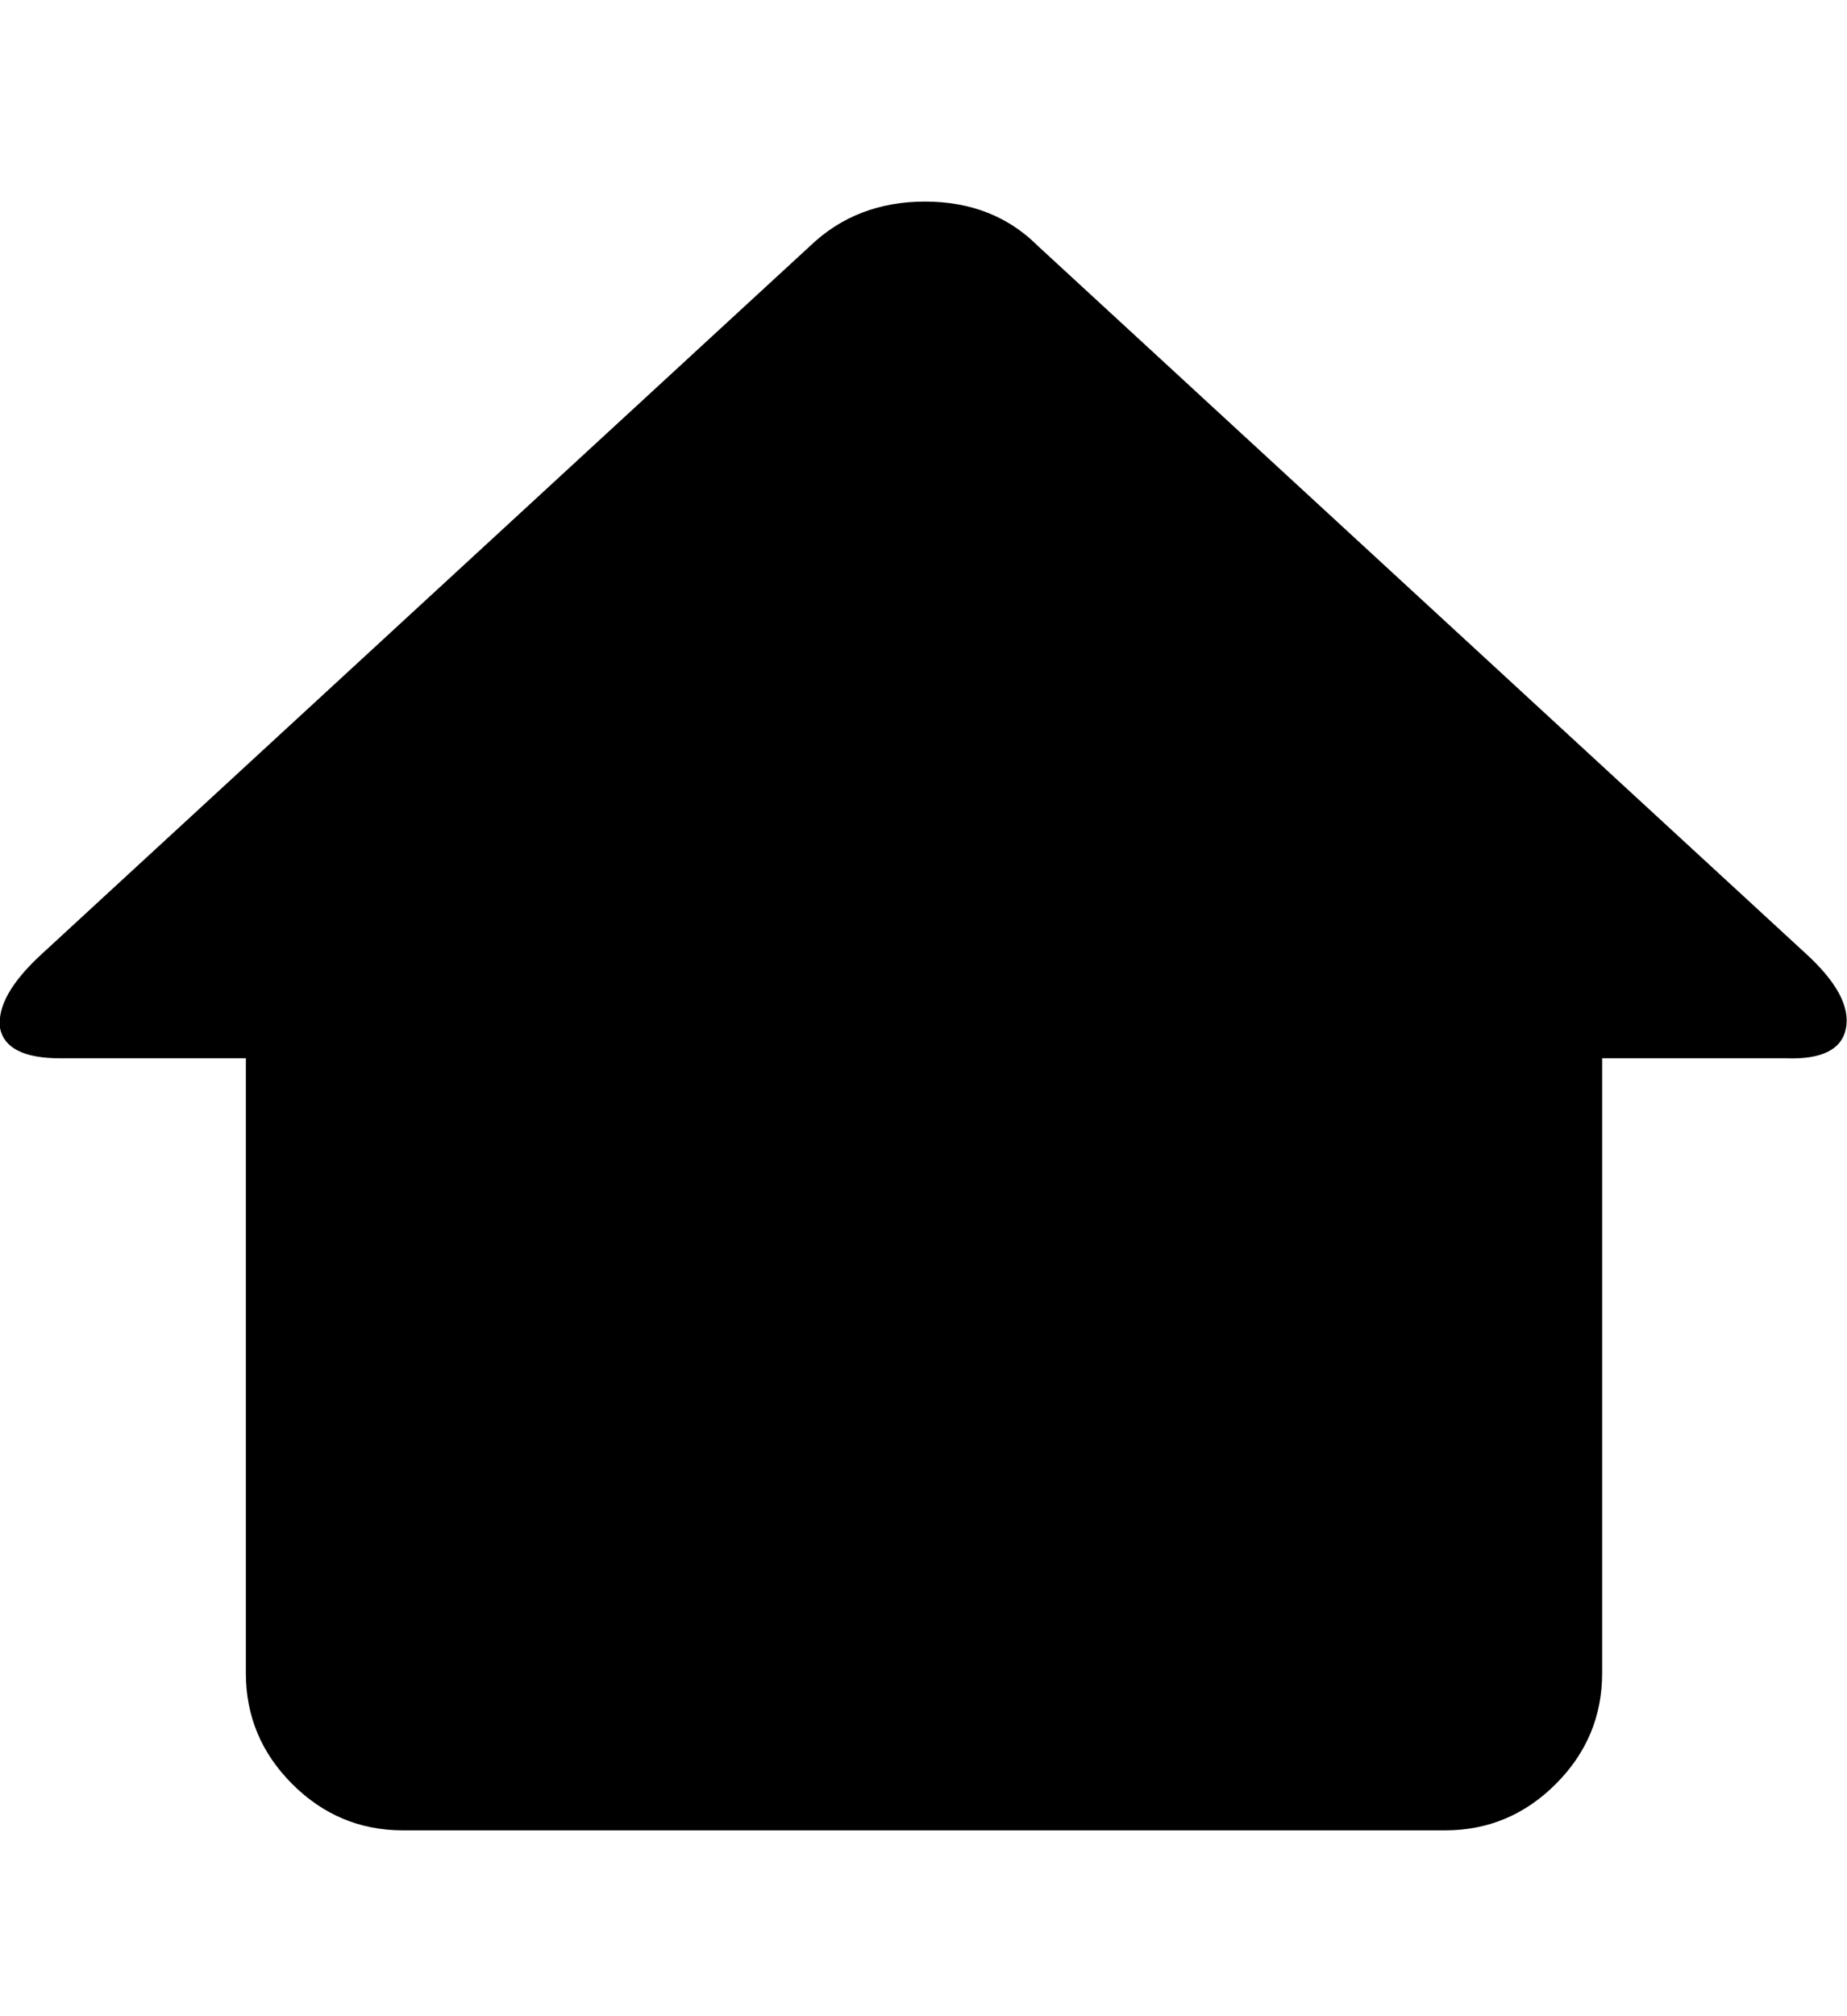 <svg viewBox="0 0 916.5 1000" xmlns="http://www.w3.org/2000/svg"><path fill="currentColor" d="M0 510q-2 -16 21 -37l381 -351q23 -22 57 -22t56 22l381 351q23 21 20 37t-30 15h-91v305q0 32 -23 55t-55 23h-517q-32 0 -55 -23t-23 -55v-305h-92q-27 0 -30 -15z" /></svg>